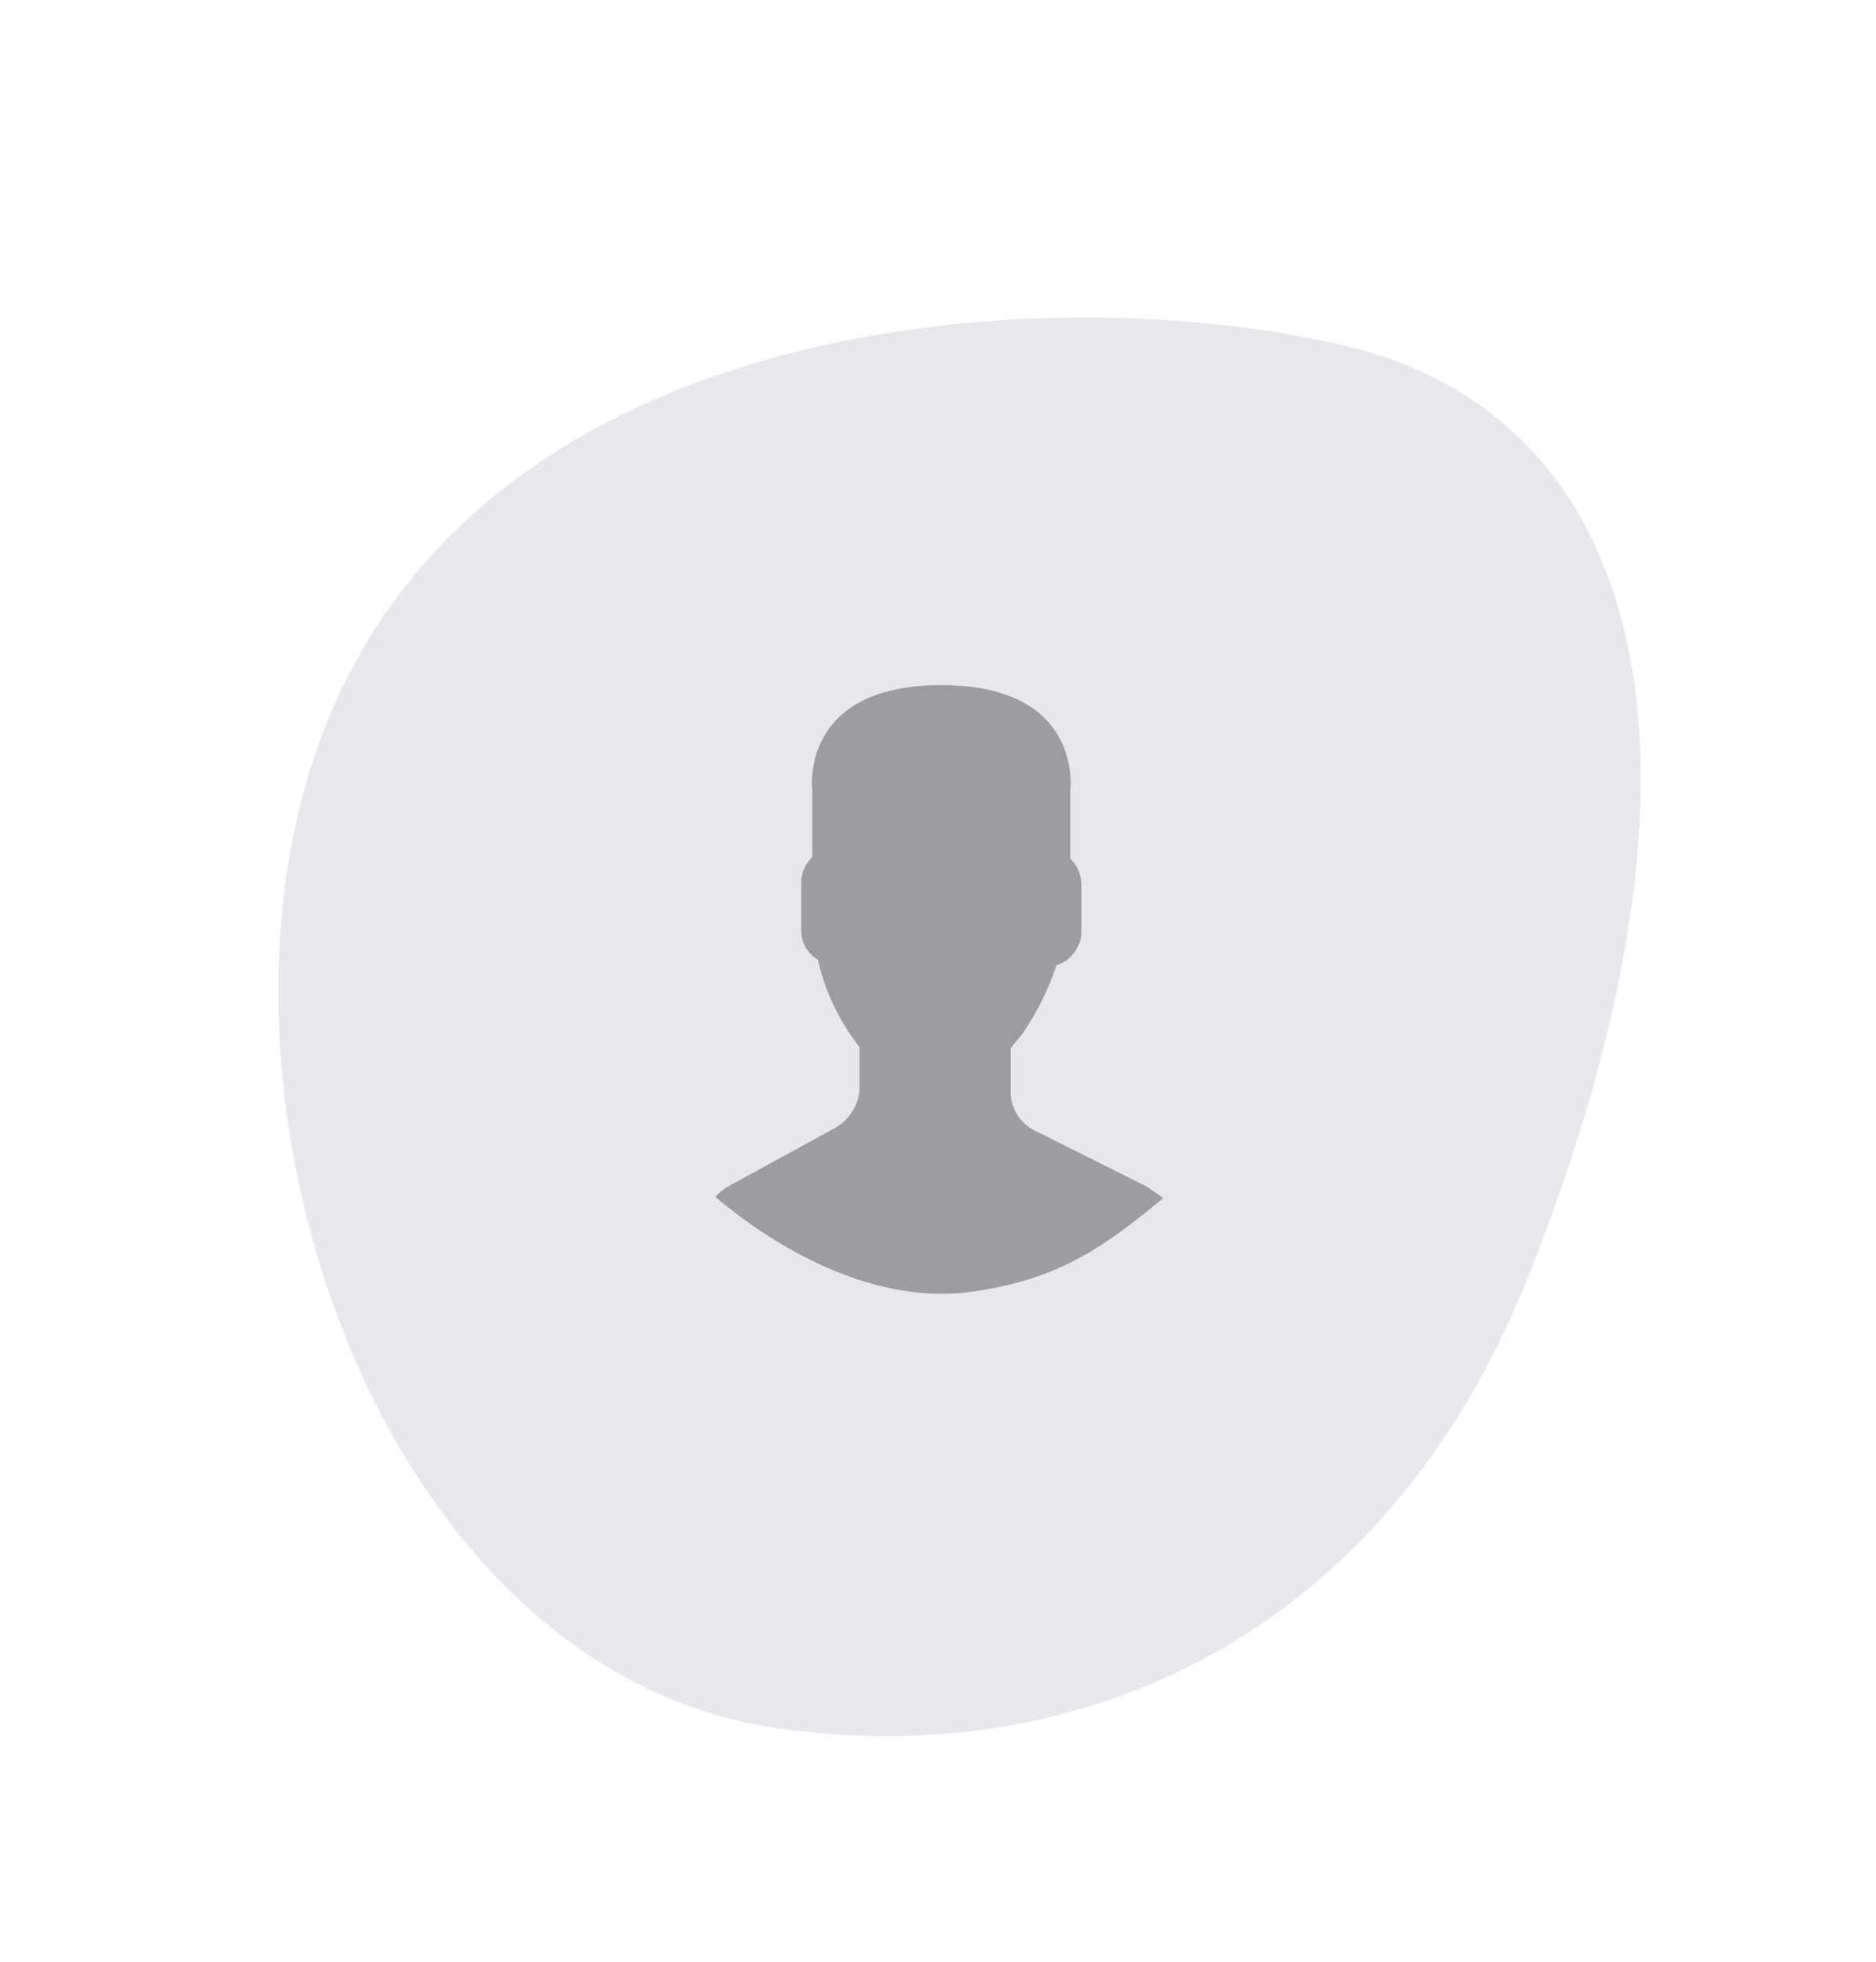 <svg xmlns="http://www.w3.org/2000/svg" viewBox="3332.902 6011 379.064 396.477">
  <defs>
    <style>
      .cls-1 {
        fill: #E8E7EC;
      }

      .cls-2 {
        fill: #9d9ca1;
      }
    </style>
  </defs>
  <g id="Group_1378" data-name="Group 1378" transform="translate(1990)">
    <path id="Path_3505" data-name="Path 3505" class="cls-1" d="M94.773,4.745c75.489-25.516,161.5,56.6,172.423,133.442,13.424,94.574-90.134,153.618-147.957,167.637C59.091,320.363,11.322,268.811.8,154.877-6.4,77.363,35.671,24.773,94.773,4.745Z" transform="matrix(-0.891, -0.454, 0.454, -0.891, 1582.033, 6407.478)"/>
    <path id="Path_3507" data-name="Path 3507" class="cls-2" d="M33.382,97,12.363,108.492A13.174,13.174,0,0,0,9,111.015c12.331,10.369,30.969,21.208,50.182,19.391,18.953-2.337,28.009-9.021,40.341-19.111a41,41,0,0,0-3.643-2.522l-22.42-11.21A8.769,8.769,0,0,1,68.695,90V81.027c.561-.841,1.4-1.682,2.242-2.8a54.679,54.679,0,0,0,7.006-14.013,7.241,7.241,0,0,0,5.045-6.726V47.957a7.657,7.657,0,0,0-2.242-5.325V28.9s2.8-21.3-26.064-21.3S28.618,28.9,28.618,28.9V42.352a7.176,7.176,0,0,0-2.242,5.325v9.529a6.831,6.831,0,0,0,3.363,5.885,44.784,44.784,0,0,0,8.408,17.656v8.688A9.79,9.79,0,0,1,33.382,97Z" transform="translate(1478.421 6141.86)"/>
  </g>
</svg>
